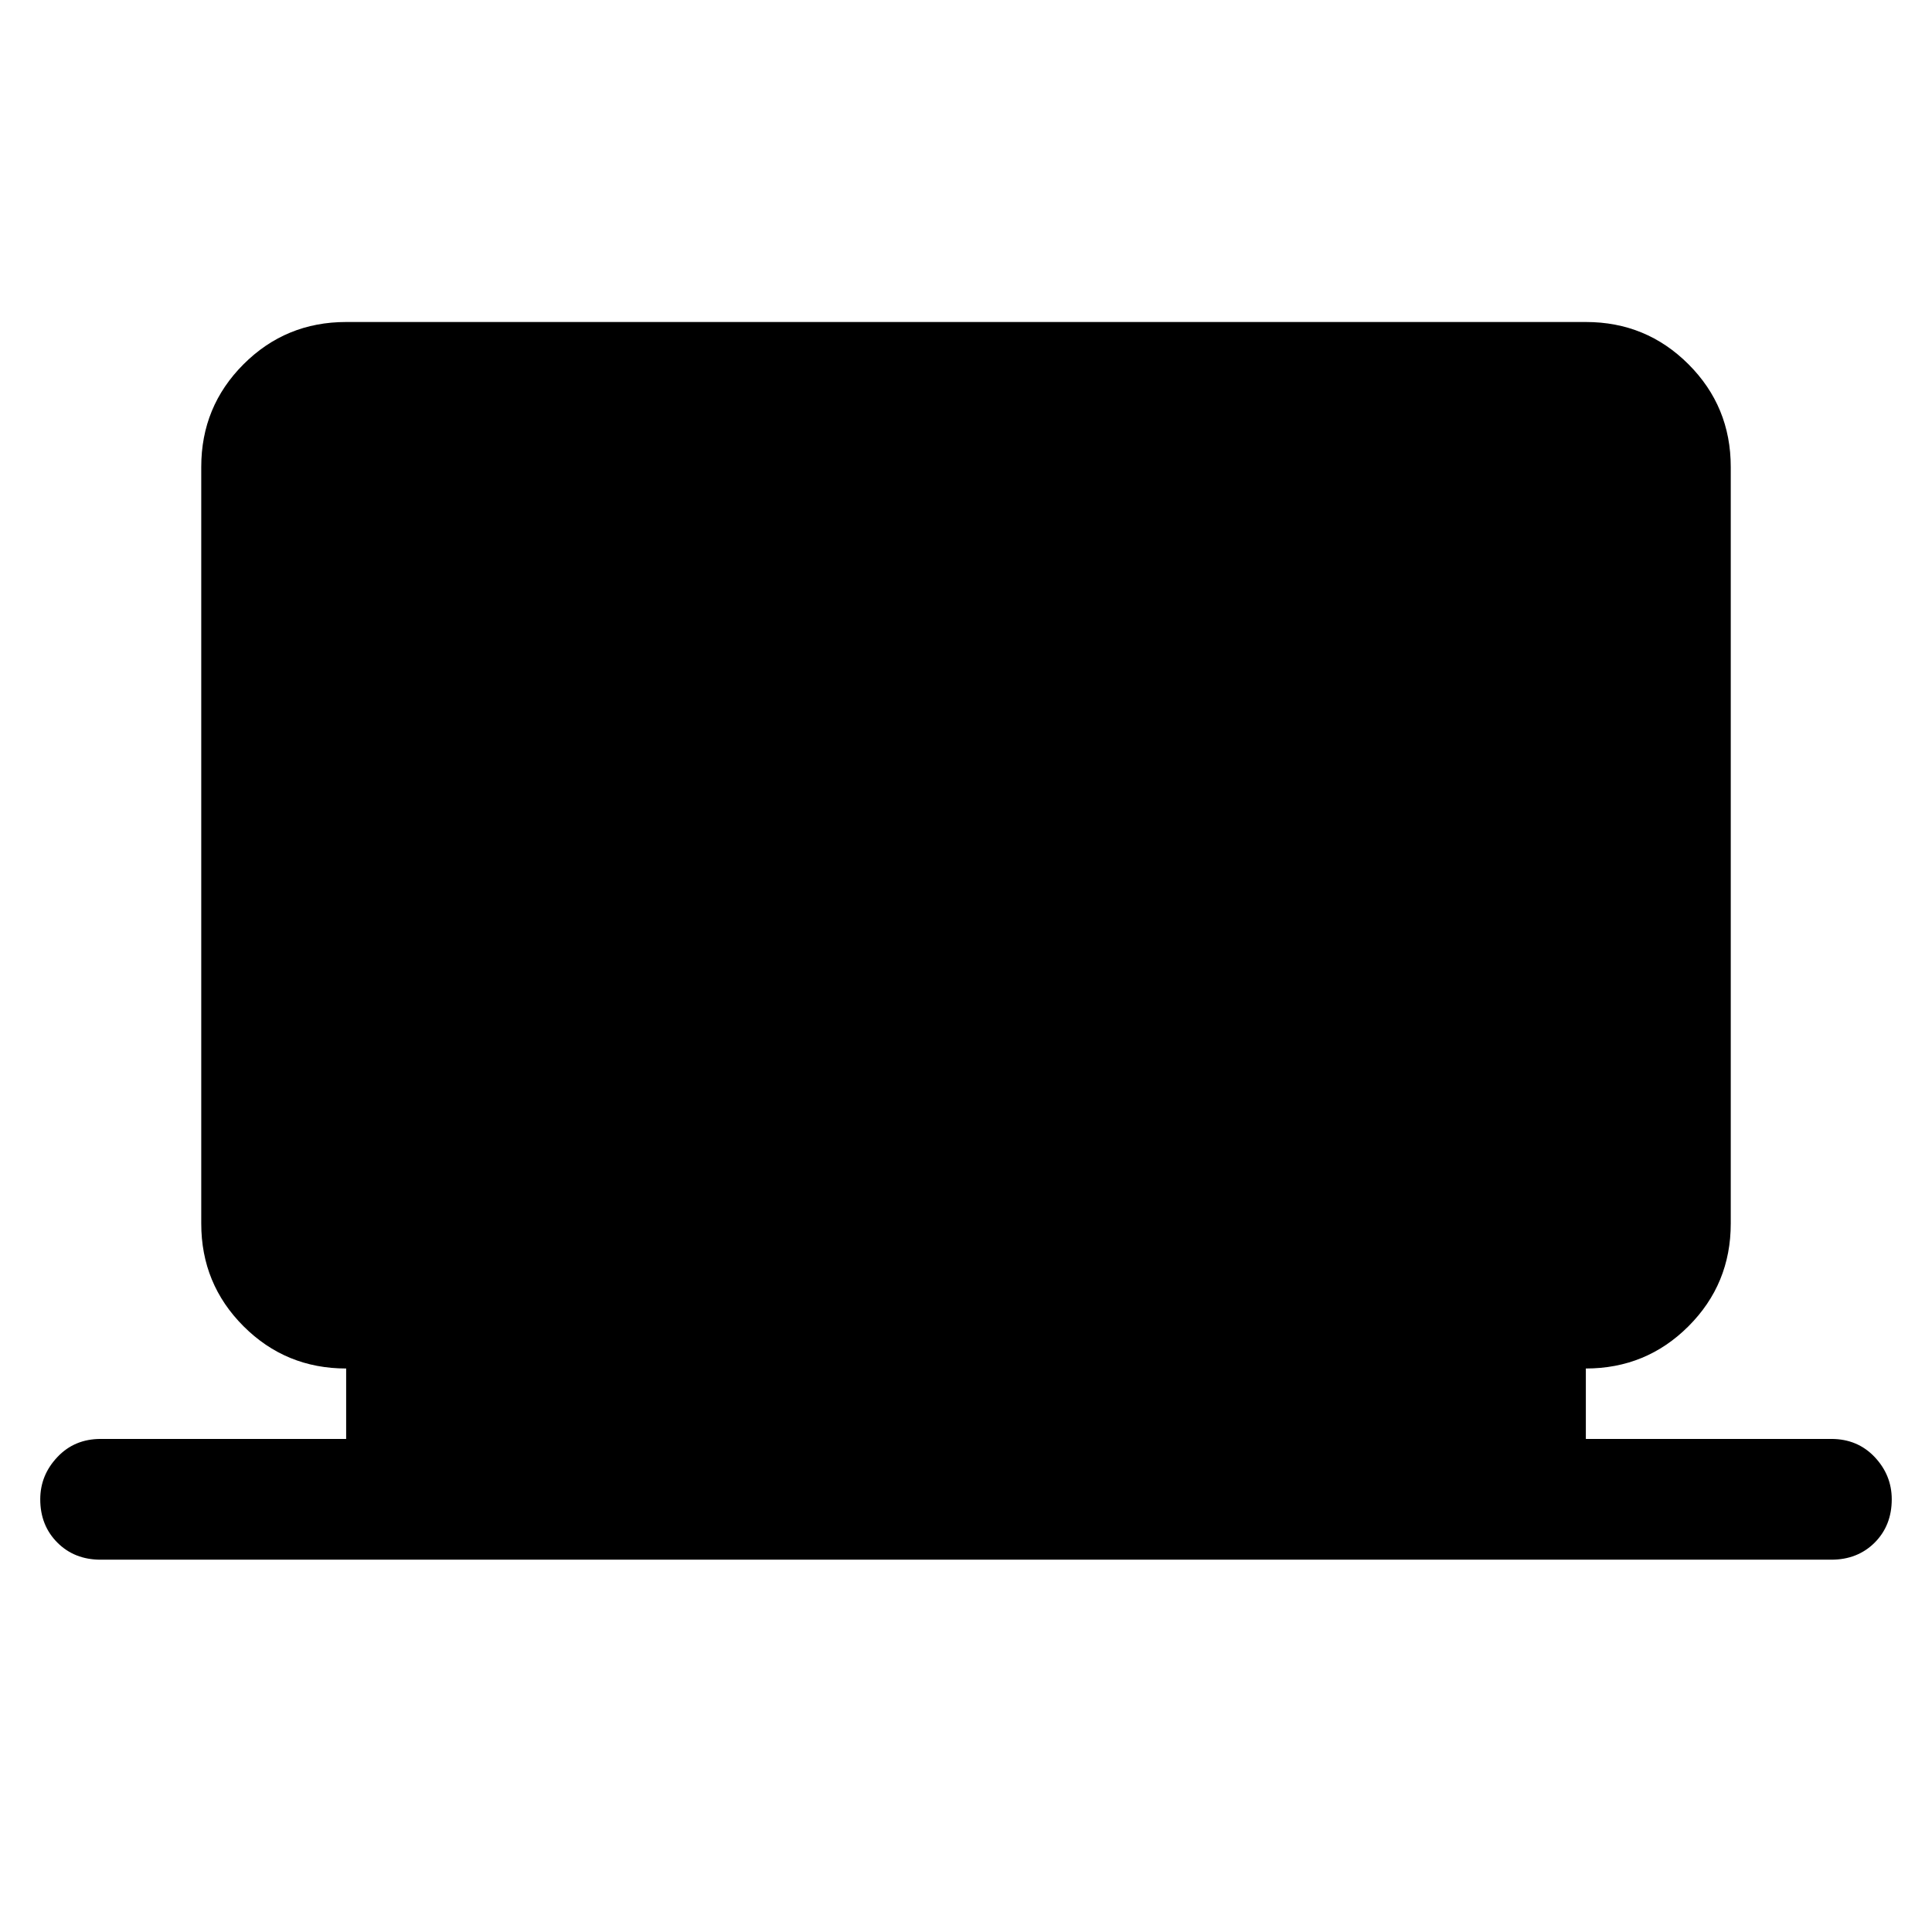 <svg xmlns="http://www.w3.org/2000/svg" height="24" width="24"><path d="M1.25 19.375q-.325 0-.537-.212Q.5 18.95.5 18.625q0-.3.213-.525.212-.225.537-.225H4.3V17q-.75 0-1.275-.525Q2.5 15.95 2.5 15.2V5.8q0-.75.525-1.275Q3.55 4 4.3 4h15.4q.75 0 1.275.525.525.525.525 1.275v9.4q0 .75-.525 1.275Q20.45 17 19.7 17v.875h3.05q.325 0 .538.225.212.225.212.525 0 .325-.212.538-.213.212-.538.212Z"/></svg>